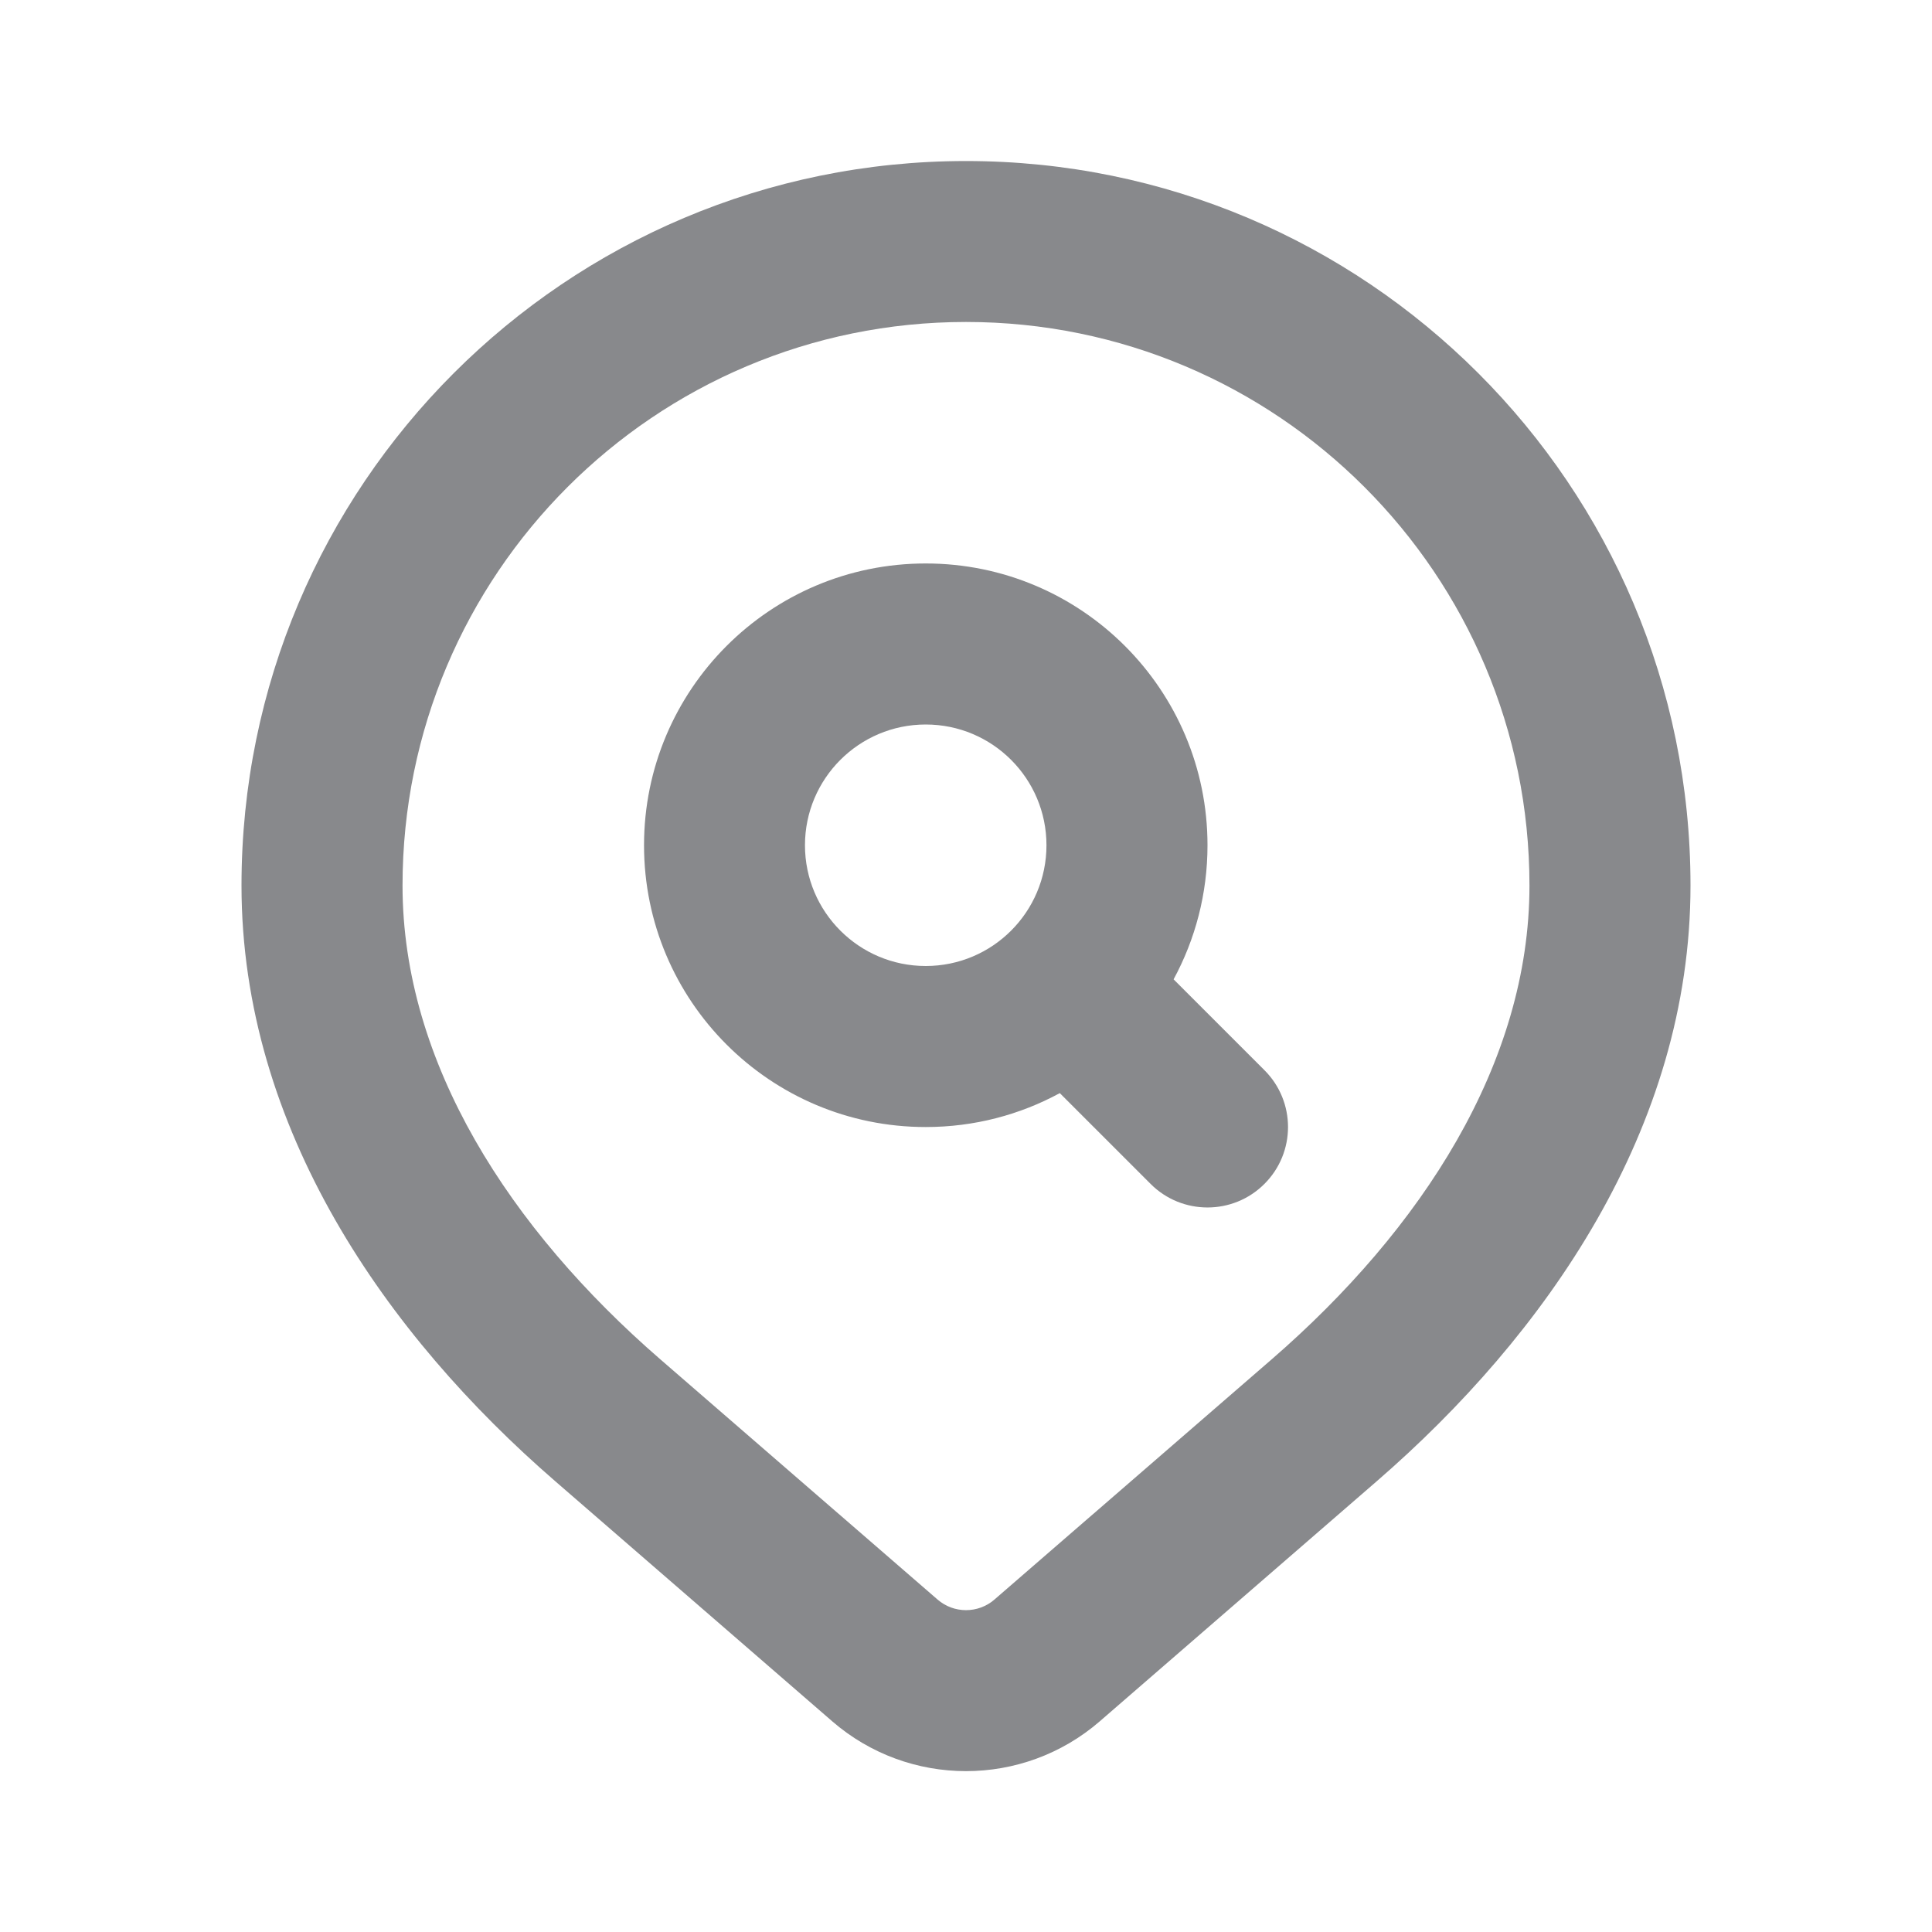 <svg width="20" height="20" viewBox="0 0 20 20" fill="none" xmlns="http://www.w3.org/2000/svg">
<path fill-rule="evenodd" clip-rule="evenodd" d="M10 3.333C6.778 3.333 4.167 5.945 4.167 9.167C4.167 11.005 5.28 12.723 6.837 14.073L9.705 16.558C9.874 16.705 10.126 16.705 10.295 16.558L13.163 14.073C14.72 12.723 15.833 11.005 15.833 9.167C15.833 5.945 13.222 3.333 10 3.333ZM2.5 9.167C2.5 5.024 5.858 1.667 10 1.667C14.142 1.667 17.5 5.024 17.5 9.167C17.5 11.689 15.992 13.826 14.254 15.332L11.386 17.818C10.591 18.507 9.409 18.507 8.614 17.818L5.746 15.332C4.008 13.826 2.5 11.689 2.5 9.167Z" fill="#88898C"/>
<path fill-rule="evenodd" clip-rule="evenodd" d="M9.583 7.5C8.893 7.5 8.333 8.06 8.333 8.75C8.333 9.44 8.893 10 9.583 10C10.274 10 10.833 9.44 10.833 8.75C10.833 8.06 10.274 7.5 9.583 7.5ZM6.667 8.75C6.667 7.139 7.972 5.833 9.583 5.833C11.194 5.833 12.5 7.139 12.5 8.75C12.5 9.252 12.373 9.725 12.149 10.138L13.089 11.078C13.415 11.403 13.415 11.931 13.089 12.256C12.764 12.581 12.236 12.581 11.911 12.256L10.971 11.316C10.558 11.54 10.086 11.667 9.583 11.667C7.972 11.667 6.667 10.361 6.667 8.75Z" fill="#88898C"/>
</svg>
